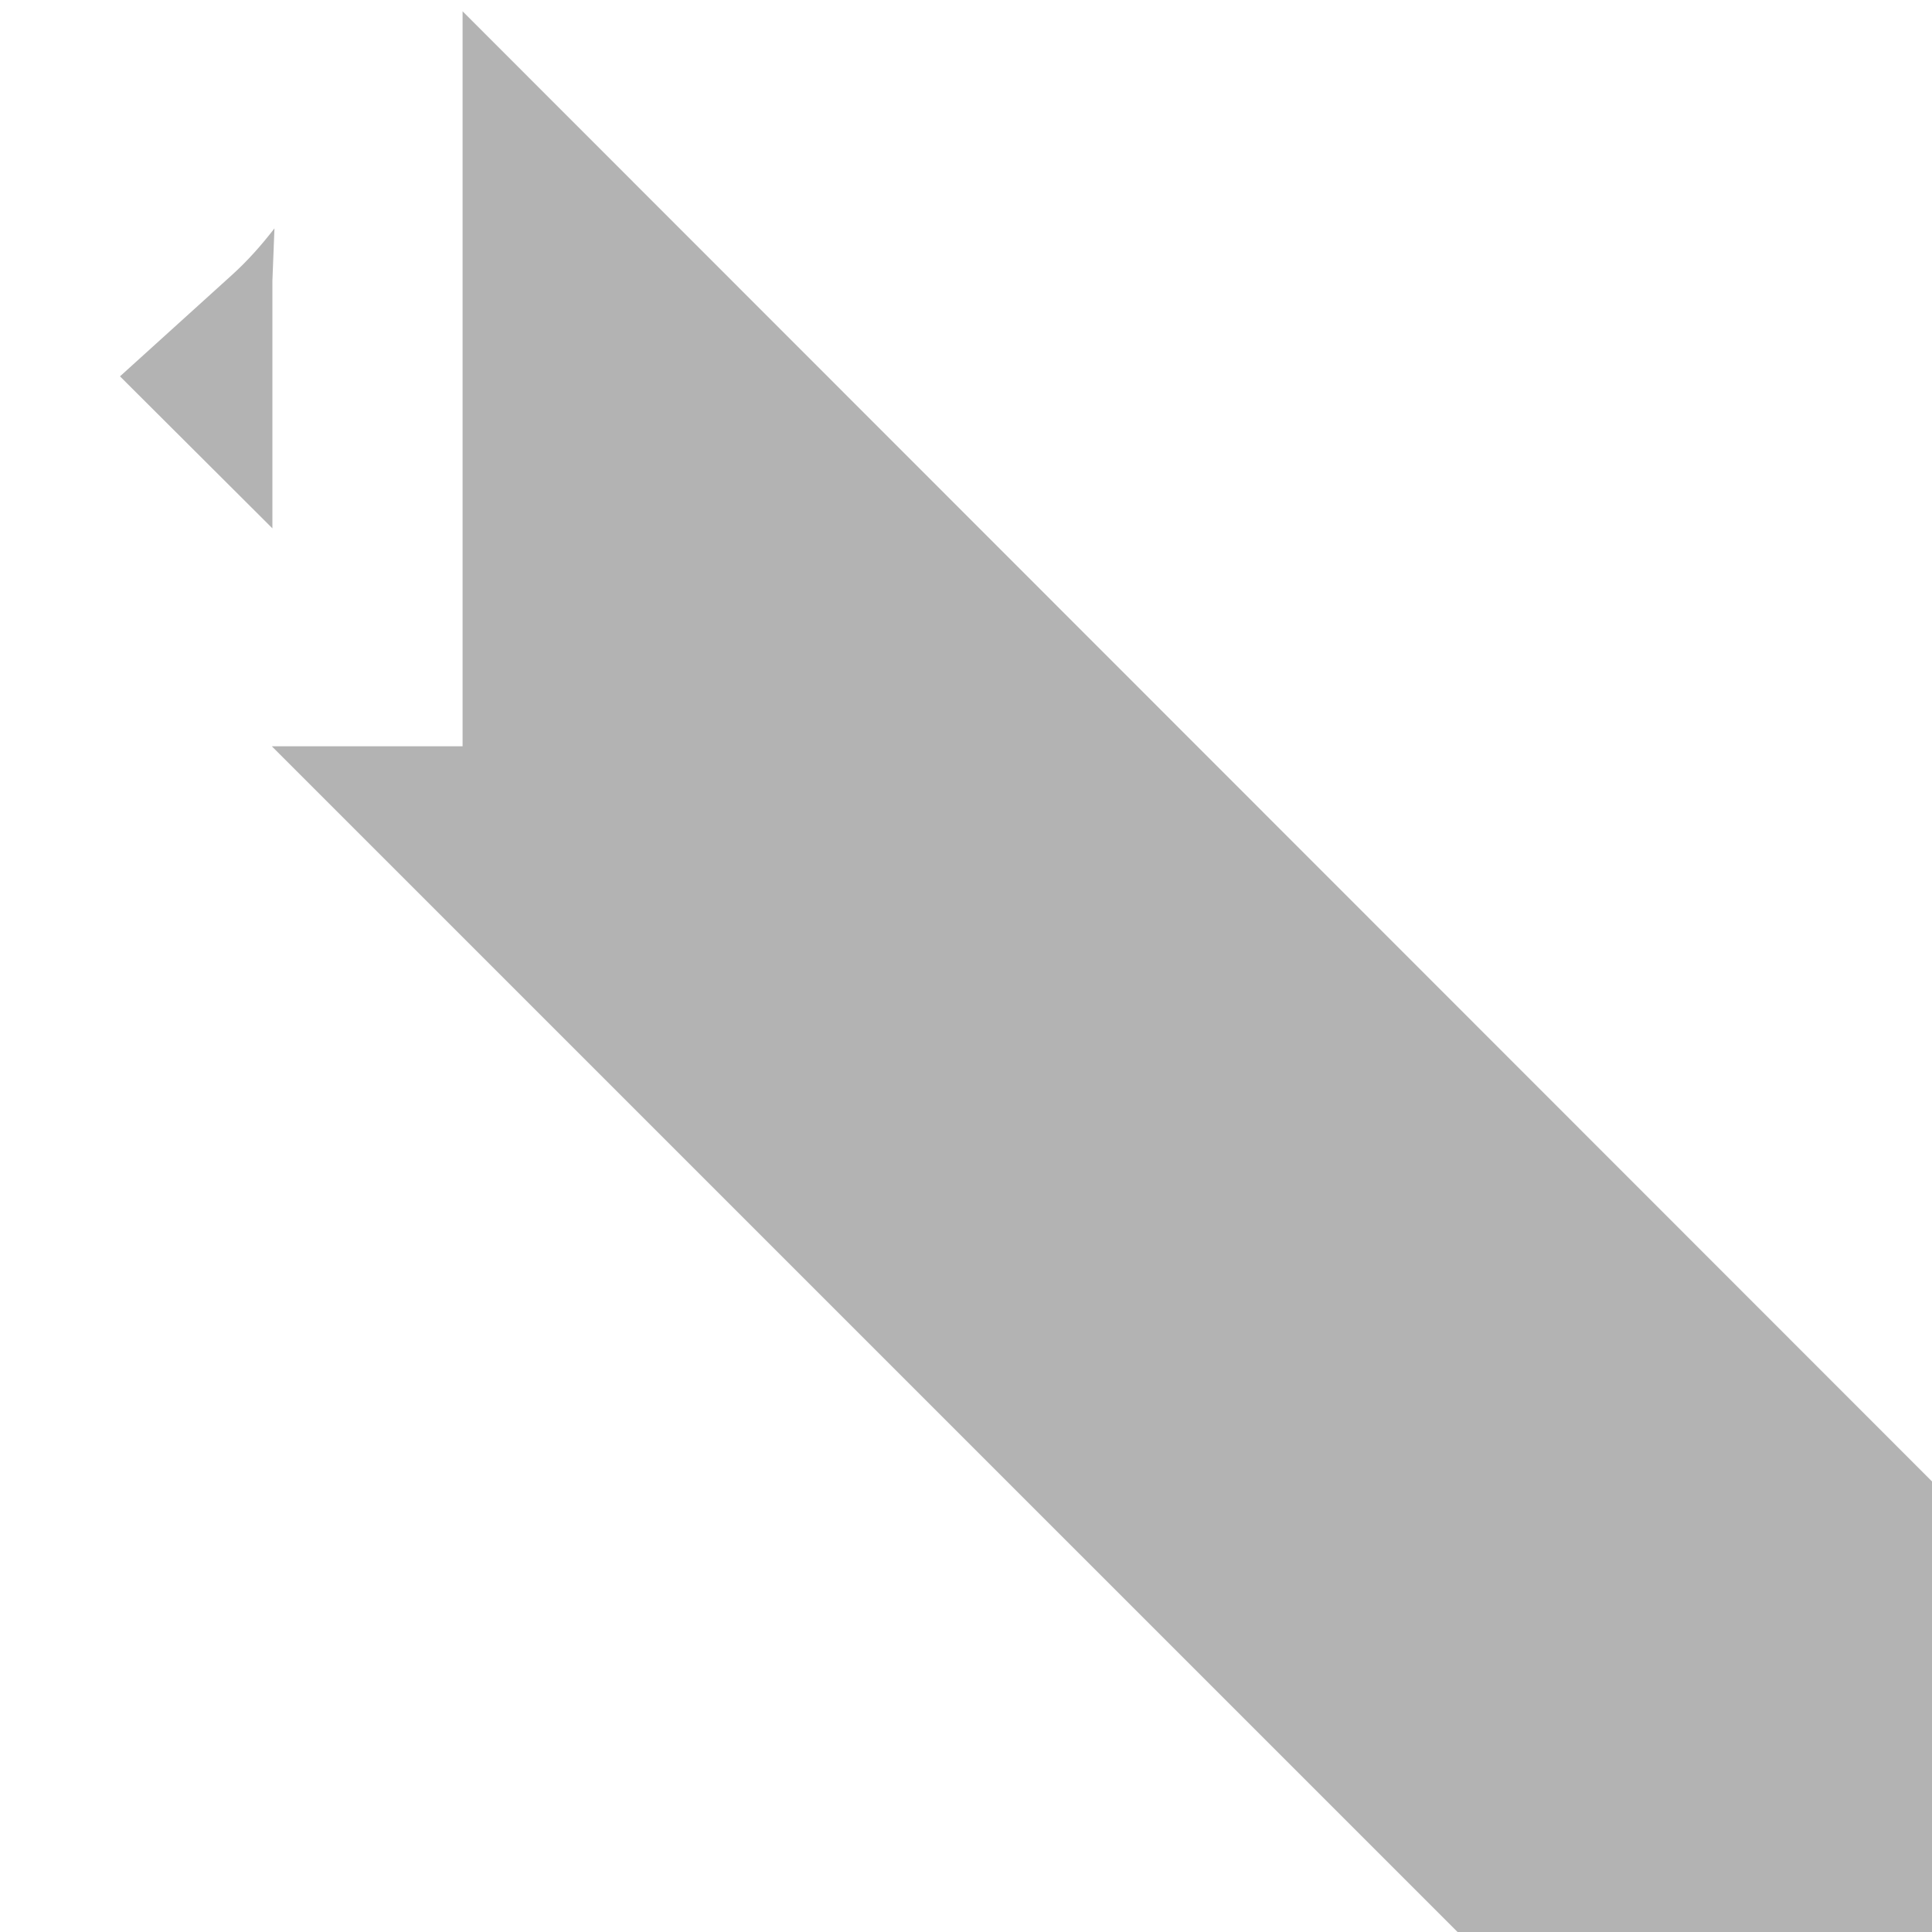 <svg width="1000" height="1000" viewBox="0 0 264.583 264.583" xmlns="http://www.w3.org/2000/svg"><path style="fill:#b3b3b3;fill-opacity:1;stroke-width:6;stroke-linejoin:round" d="M141.834 118.012c-7.11 9.244-14.397 17.244-21.863 24l-57.965 52.48 78.764 78.549V145.209c.355-9.953.709-19.018 1.064-27.197z" transform="scale(.265)"/><path style="fill:#b3b3b3;fill-opacity:1;stroke-width:1.587;stroke-linejoin:round" d="M37.25 102.226 285.397 350.37l64.745-61.891L63.35 1.546v100.655H37.245z"/></svg>